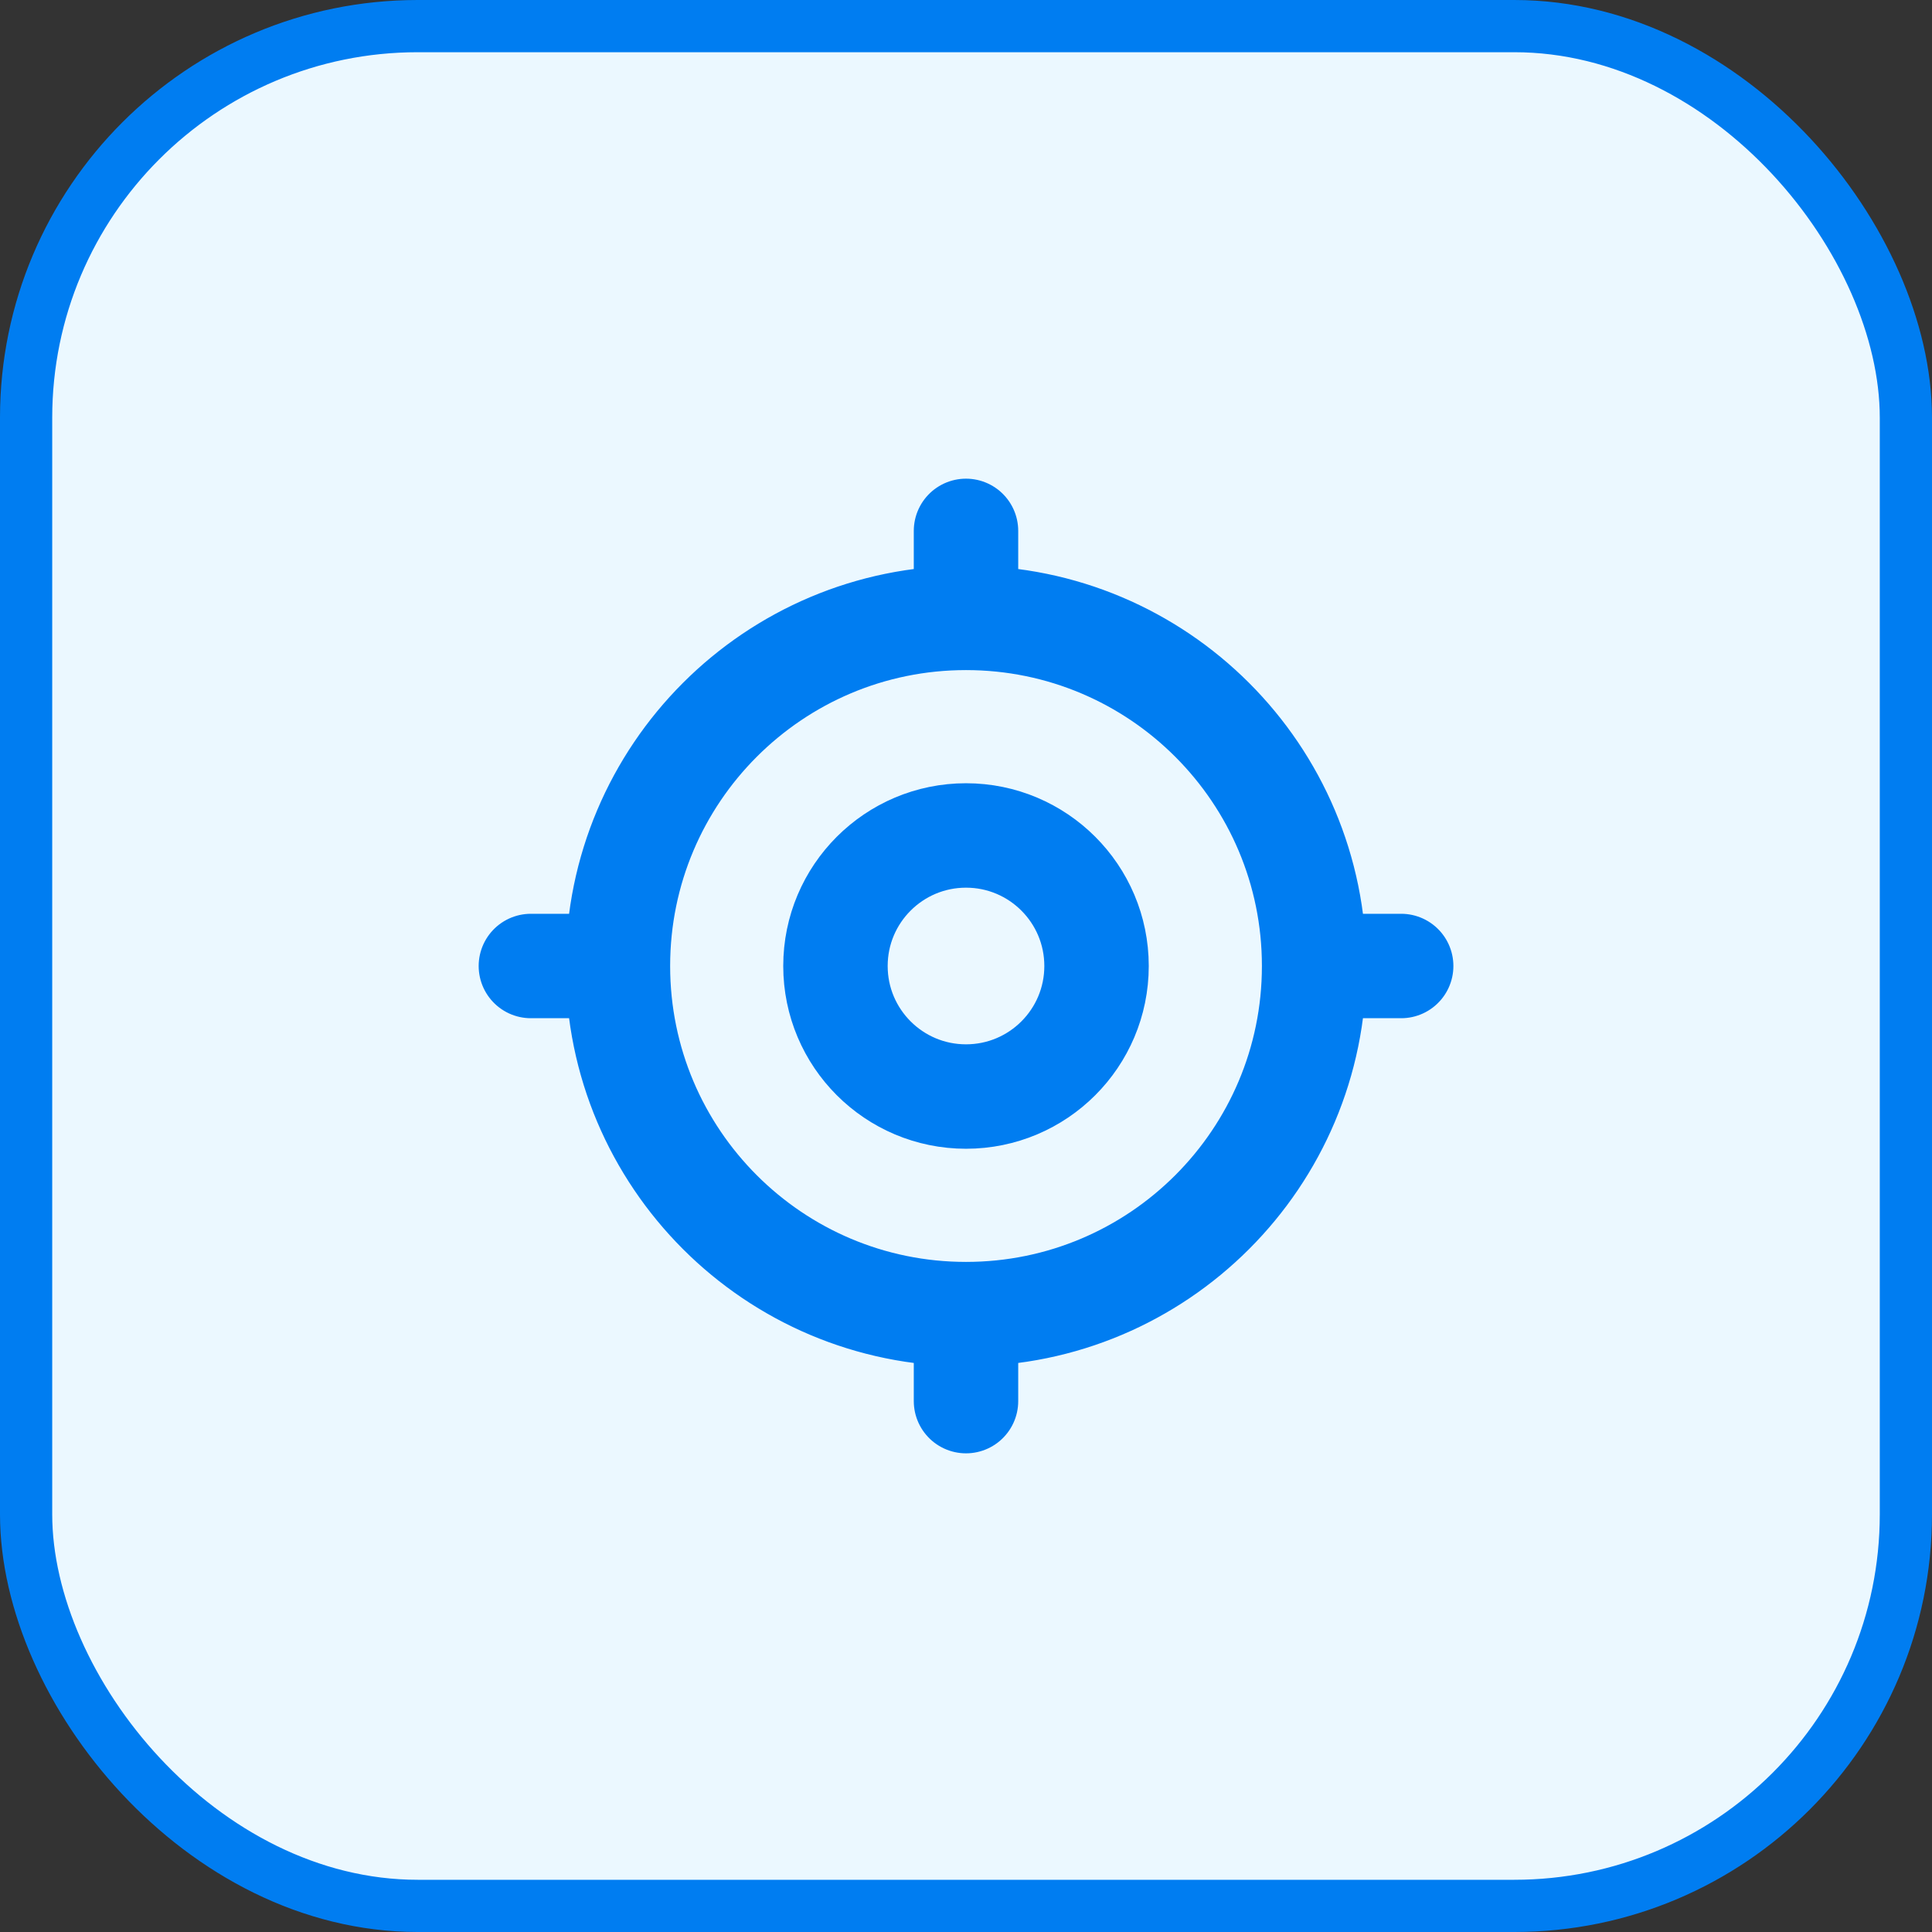 <svg width="37" height="37" viewBox="0 0 37 37" fill="none" xmlns="http://www.w3.org/2000/svg">
<rect x="0" y="0" width="37" height="37" fill="#333333" stroke="none"/>
<rect x="0.5" y="0.5" width="36" height="36" rx="7.5" fill="#EBF8FF"/>
<rect x="0.5" y="0.5" width="36" height="36" rx="7.5" stroke="#007DF1"/>
<path d="M25.167 18.5C25.167 22.182 22.182 25.167 18.5 25.167M25.167 18.5C25.167 14.818 22.182 11.833 18.5 11.833M25.167 18.5H26.834M18.5 25.167C14.818 25.167 11.834 22.182 11.834 18.5M18.5 25.167V26.833M11.834 18.5C11.834 14.818 14.818 11.833 18.5 11.833M11.834 18.5H10.167M18.5 11.833V10.167M21 18.5C21 19.881 19.881 21 18.5 21C17.12 21 16 19.881 16 18.5C16 17.119 17.12 16 18.5 16C19.881 16 21 17.119 21 18.5Z" stroke="#007DF1" stroke-width="2" stroke-linecap="round" stroke-linejoin="round"/>
</svg>
